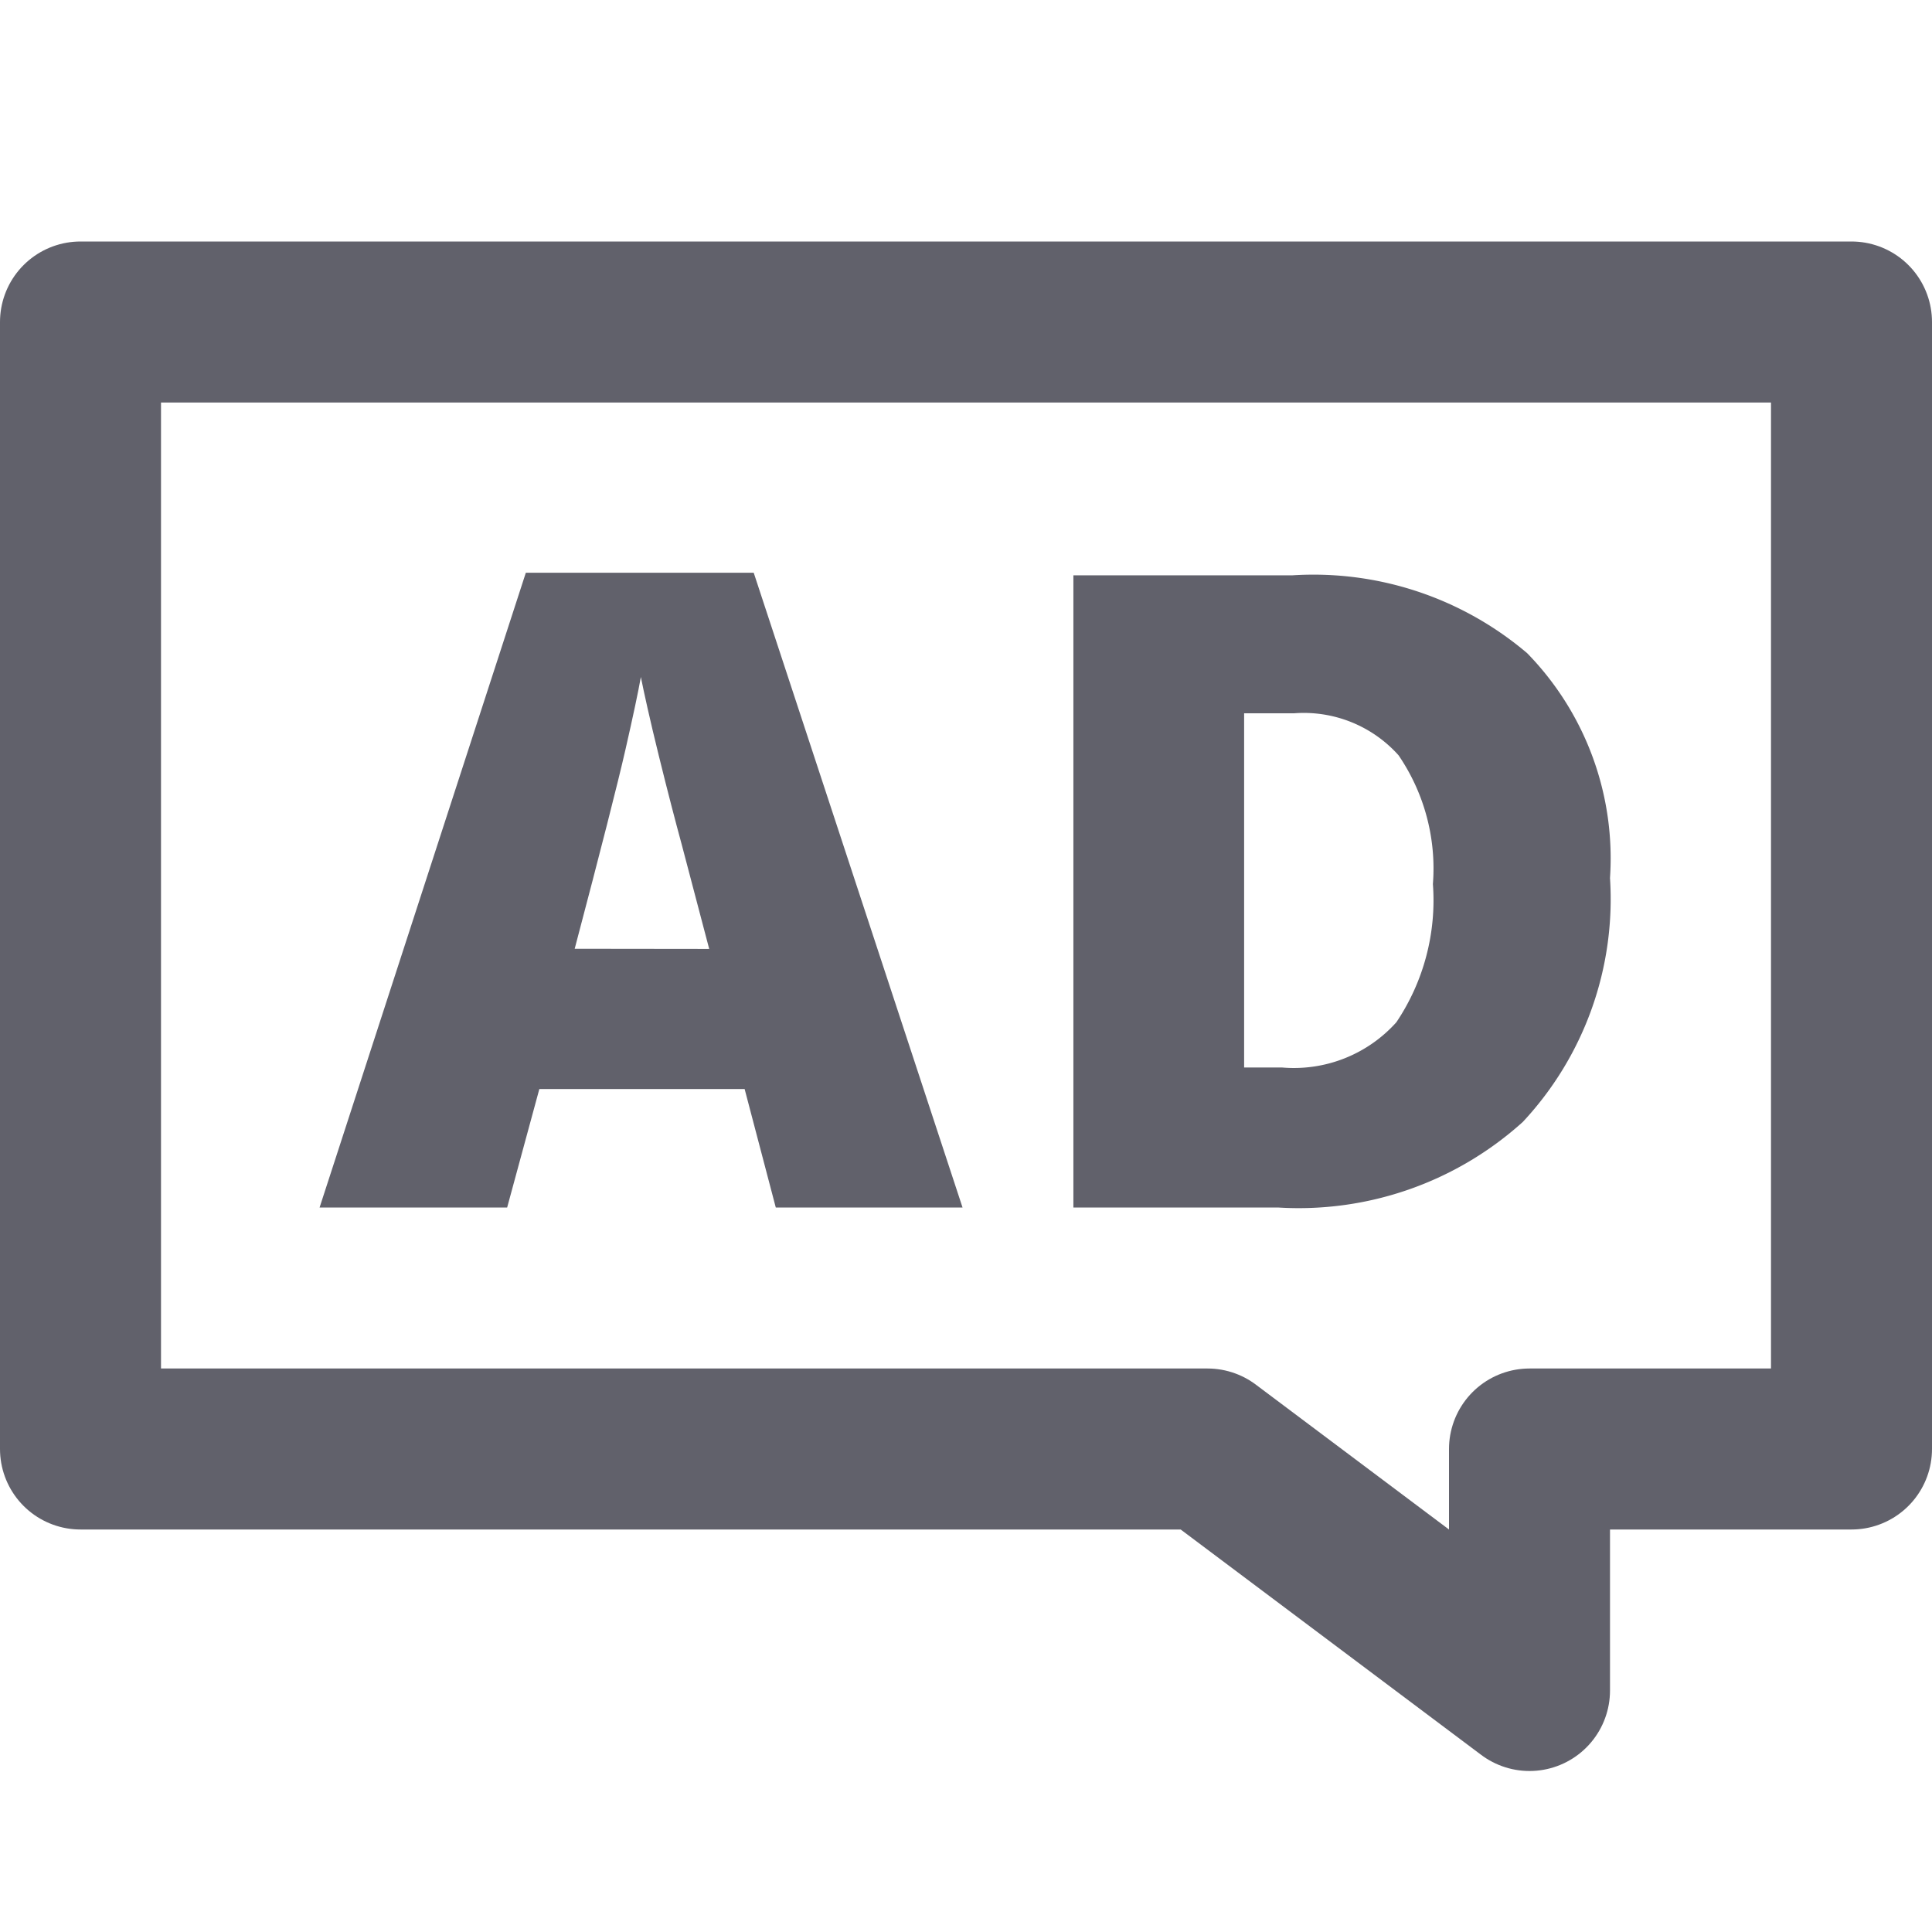 <svg xmlns="http://www.w3.org/2000/svg" height="24" width="24" viewBox="0 0 24 24"><title>audio description</title><g stroke-linecap="round" fill="#61616b" stroke-linejoin="round" class="nc-icon-wrapper"><path d="M9.637,15,9.25,13.528H6.7L6.3,15H3.97L6.532,7.115H9.363L11.957,15ZM8.81,11.788,8.471,10.5c-.078-.287-.175-.657-.287-1.112S8,8.606,7.961,8.41q-.048.273-.191.9t-.631,2.476Z" fill="#61616b" data-color="color-2" data-stroke="none" stroke="none"></path><path d="M20,10.907a4.056,4.056,0,0,1-1.083,3.03A4.154,4.154,0,0,1,15.875,15H13.334V7.147h2.718a4.1,4.1,0,0,1,2.919.967A3.649,3.649,0,0,1,20,10.907Zm-2.2.075a2.493,2.493,0,0,0-.427-1.6,1.58,1.58,0,0,0-1.3-.521h-.618v4.4h.473a1.71,1.71,0,0,0,1.418-.562A2.716,2.716,0,0,0,17.8,10.982Z" fill="#61616b" data-color="color-2" data-stroke="none" stroke="none"></path><polygon points="23 4 1 4 1 18 15 18 19 21 19 18 23 18 23 4" fill="none" stroke="#61616b" stroke-width="2"></polygon></g></svg>